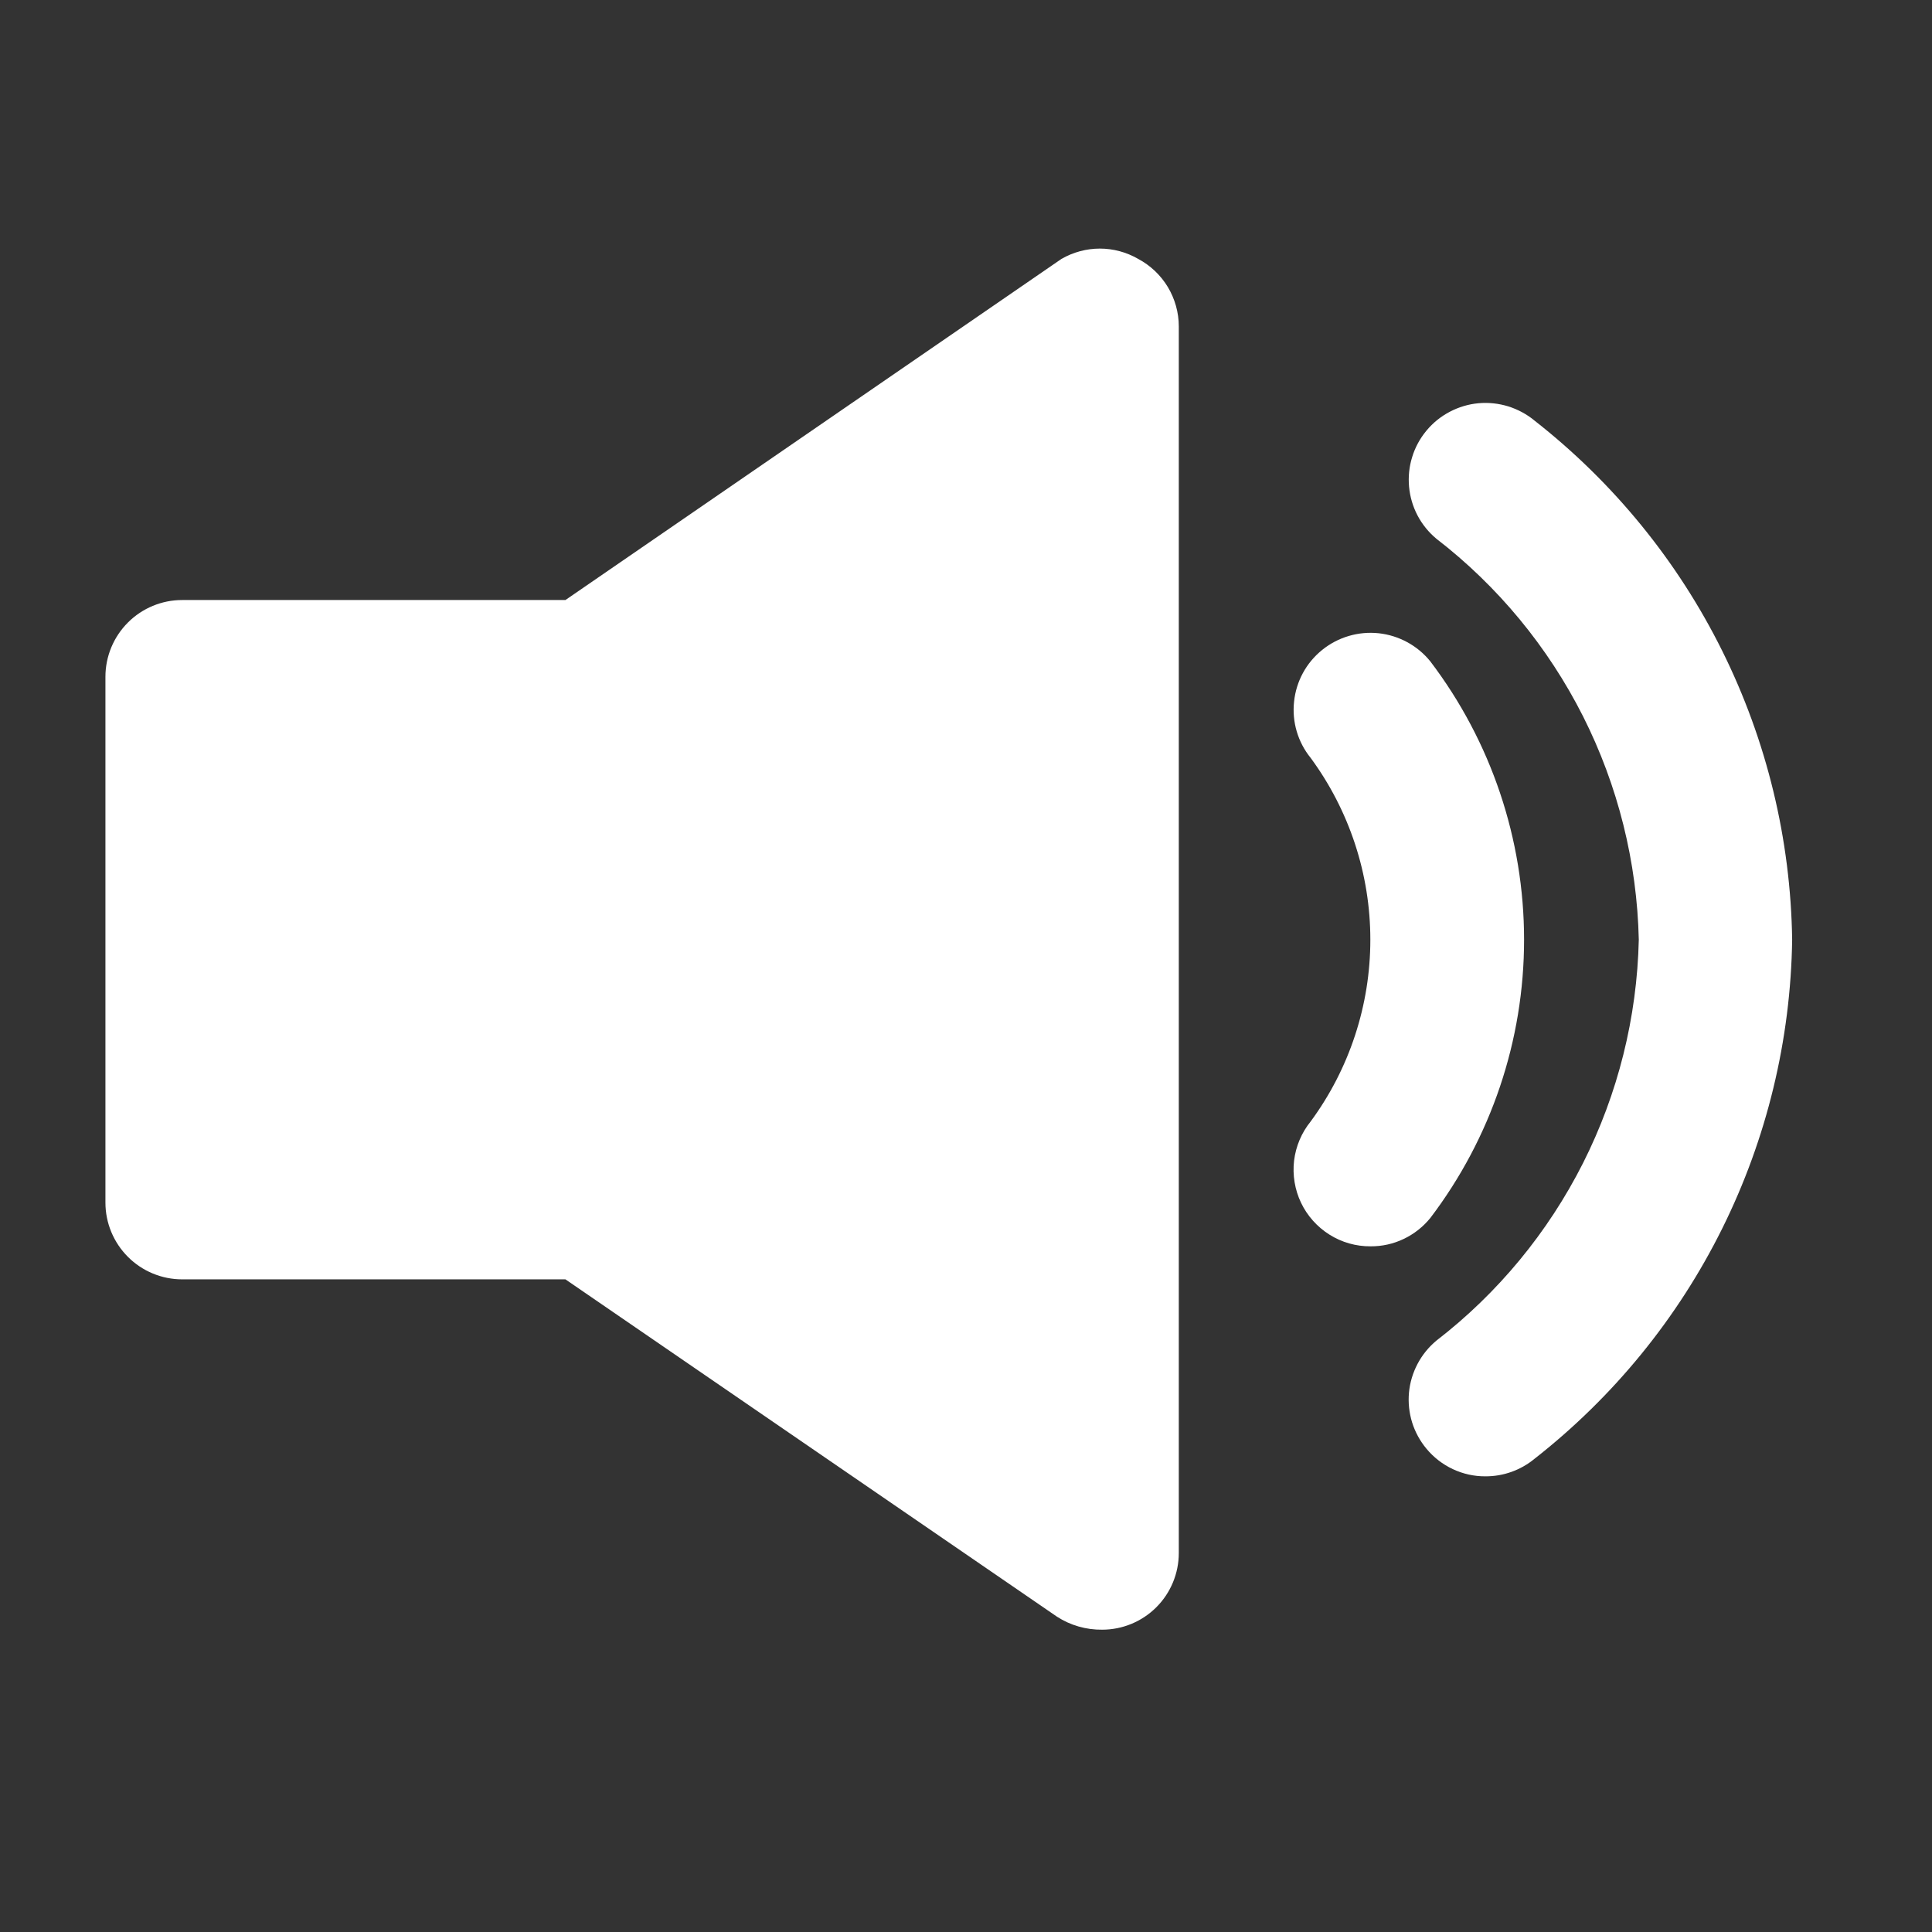 <svg width="21" height="21" viewBox="0 0 21 21" fill="none" xmlns="http://www.w3.org/2000/svg">
<rect x="0" y="0" width="21" height="21" fill="#333333" stroke="none"/>
<path d="M15.547 7.189C15.408 7.017 15.206 6.907 14.985 6.883C14.765 6.86 14.544 6.925 14.372 7.064C14.199 7.203 14.089 7.405 14.066 7.626C14.042 7.846 14.107 8.067 14.247 8.239C14.668 8.812 14.895 9.504 14.895 10.214C14.895 10.925 14.668 11.617 14.247 12.189C14.147 12.312 14.085 12.46 14.066 12.616C14.048 12.773 14.074 12.932 14.142 13.074C14.21 13.216 14.317 13.336 14.451 13.42C14.584 13.504 14.739 13.548 14.897 13.547C15.021 13.548 15.144 13.521 15.257 13.467C15.369 13.414 15.468 13.336 15.547 13.239C16.208 12.369 16.566 11.307 16.566 10.214C16.566 9.122 16.208 8.059 15.547 7.189Z" fill="white"/>
<path d="M16.68 4.572C16.596 4.502 16.498 4.45 16.394 4.417C16.289 4.385 16.179 4.373 16.07 4.383C15.961 4.393 15.855 4.425 15.758 4.476C15.661 4.527 15.575 4.596 15.505 4.681C15.435 4.765 15.382 4.862 15.35 4.967C15.317 5.072 15.306 5.182 15.316 5.291C15.326 5.4 15.357 5.506 15.408 5.603C15.459 5.7 15.529 5.786 15.613 5.856C16.282 6.372 16.826 7.032 17.207 7.786C17.587 8.54 17.794 9.37 17.813 10.214C17.794 11.059 17.587 11.888 17.207 12.642C16.826 13.396 16.282 14.056 15.613 14.572C15.529 14.642 15.459 14.728 15.408 14.825C15.357 14.922 15.325 15.028 15.315 15.137C15.305 15.246 15.317 15.357 15.349 15.461C15.382 15.566 15.435 15.663 15.505 15.747C15.583 15.841 15.681 15.917 15.792 15.969C15.903 16.021 16.024 16.048 16.146 16.047C16.341 16.048 16.53 15.98 16.68 15.856C17.538 15.184 18.236 14.329 18.72 13.353C19.205 12.376 19.464 11.304 19.48 10.214C19.464 9.124 19.205 8.052 18.72 7.075C18.236 6.099 17.538 5.244 16.68 4.572ZM12.371 2.814C12.245 2.741 12.101 2.702 11.955 2.702C11.809 2.702 11.665 2.741 11.538 2.814L6.146 6.522H1.98C1.759 6.522 1.547 6.61 1.391 6.766C1.234 6.923 1.146 7.135 1.146 7.356V13.072C1.146 13.293 1.234 13.505 1.391 13.662C1.547 13.818 1.759 13.906 1.98 13.906H6.146L11.488 17.572C11.634 17.667 11.806 17.716 11.98 17.714C12.201 17.714 12.413 17.626 12.569 17.47C12.725 17.314 12.813 17.102 12.813 16.881V3.547C12.813 3.397 12.771 3.249 12.694 3.12C12.616 2.991 12.505 2.885 12.371 2.814Z" fill="white"/>
</svg>
